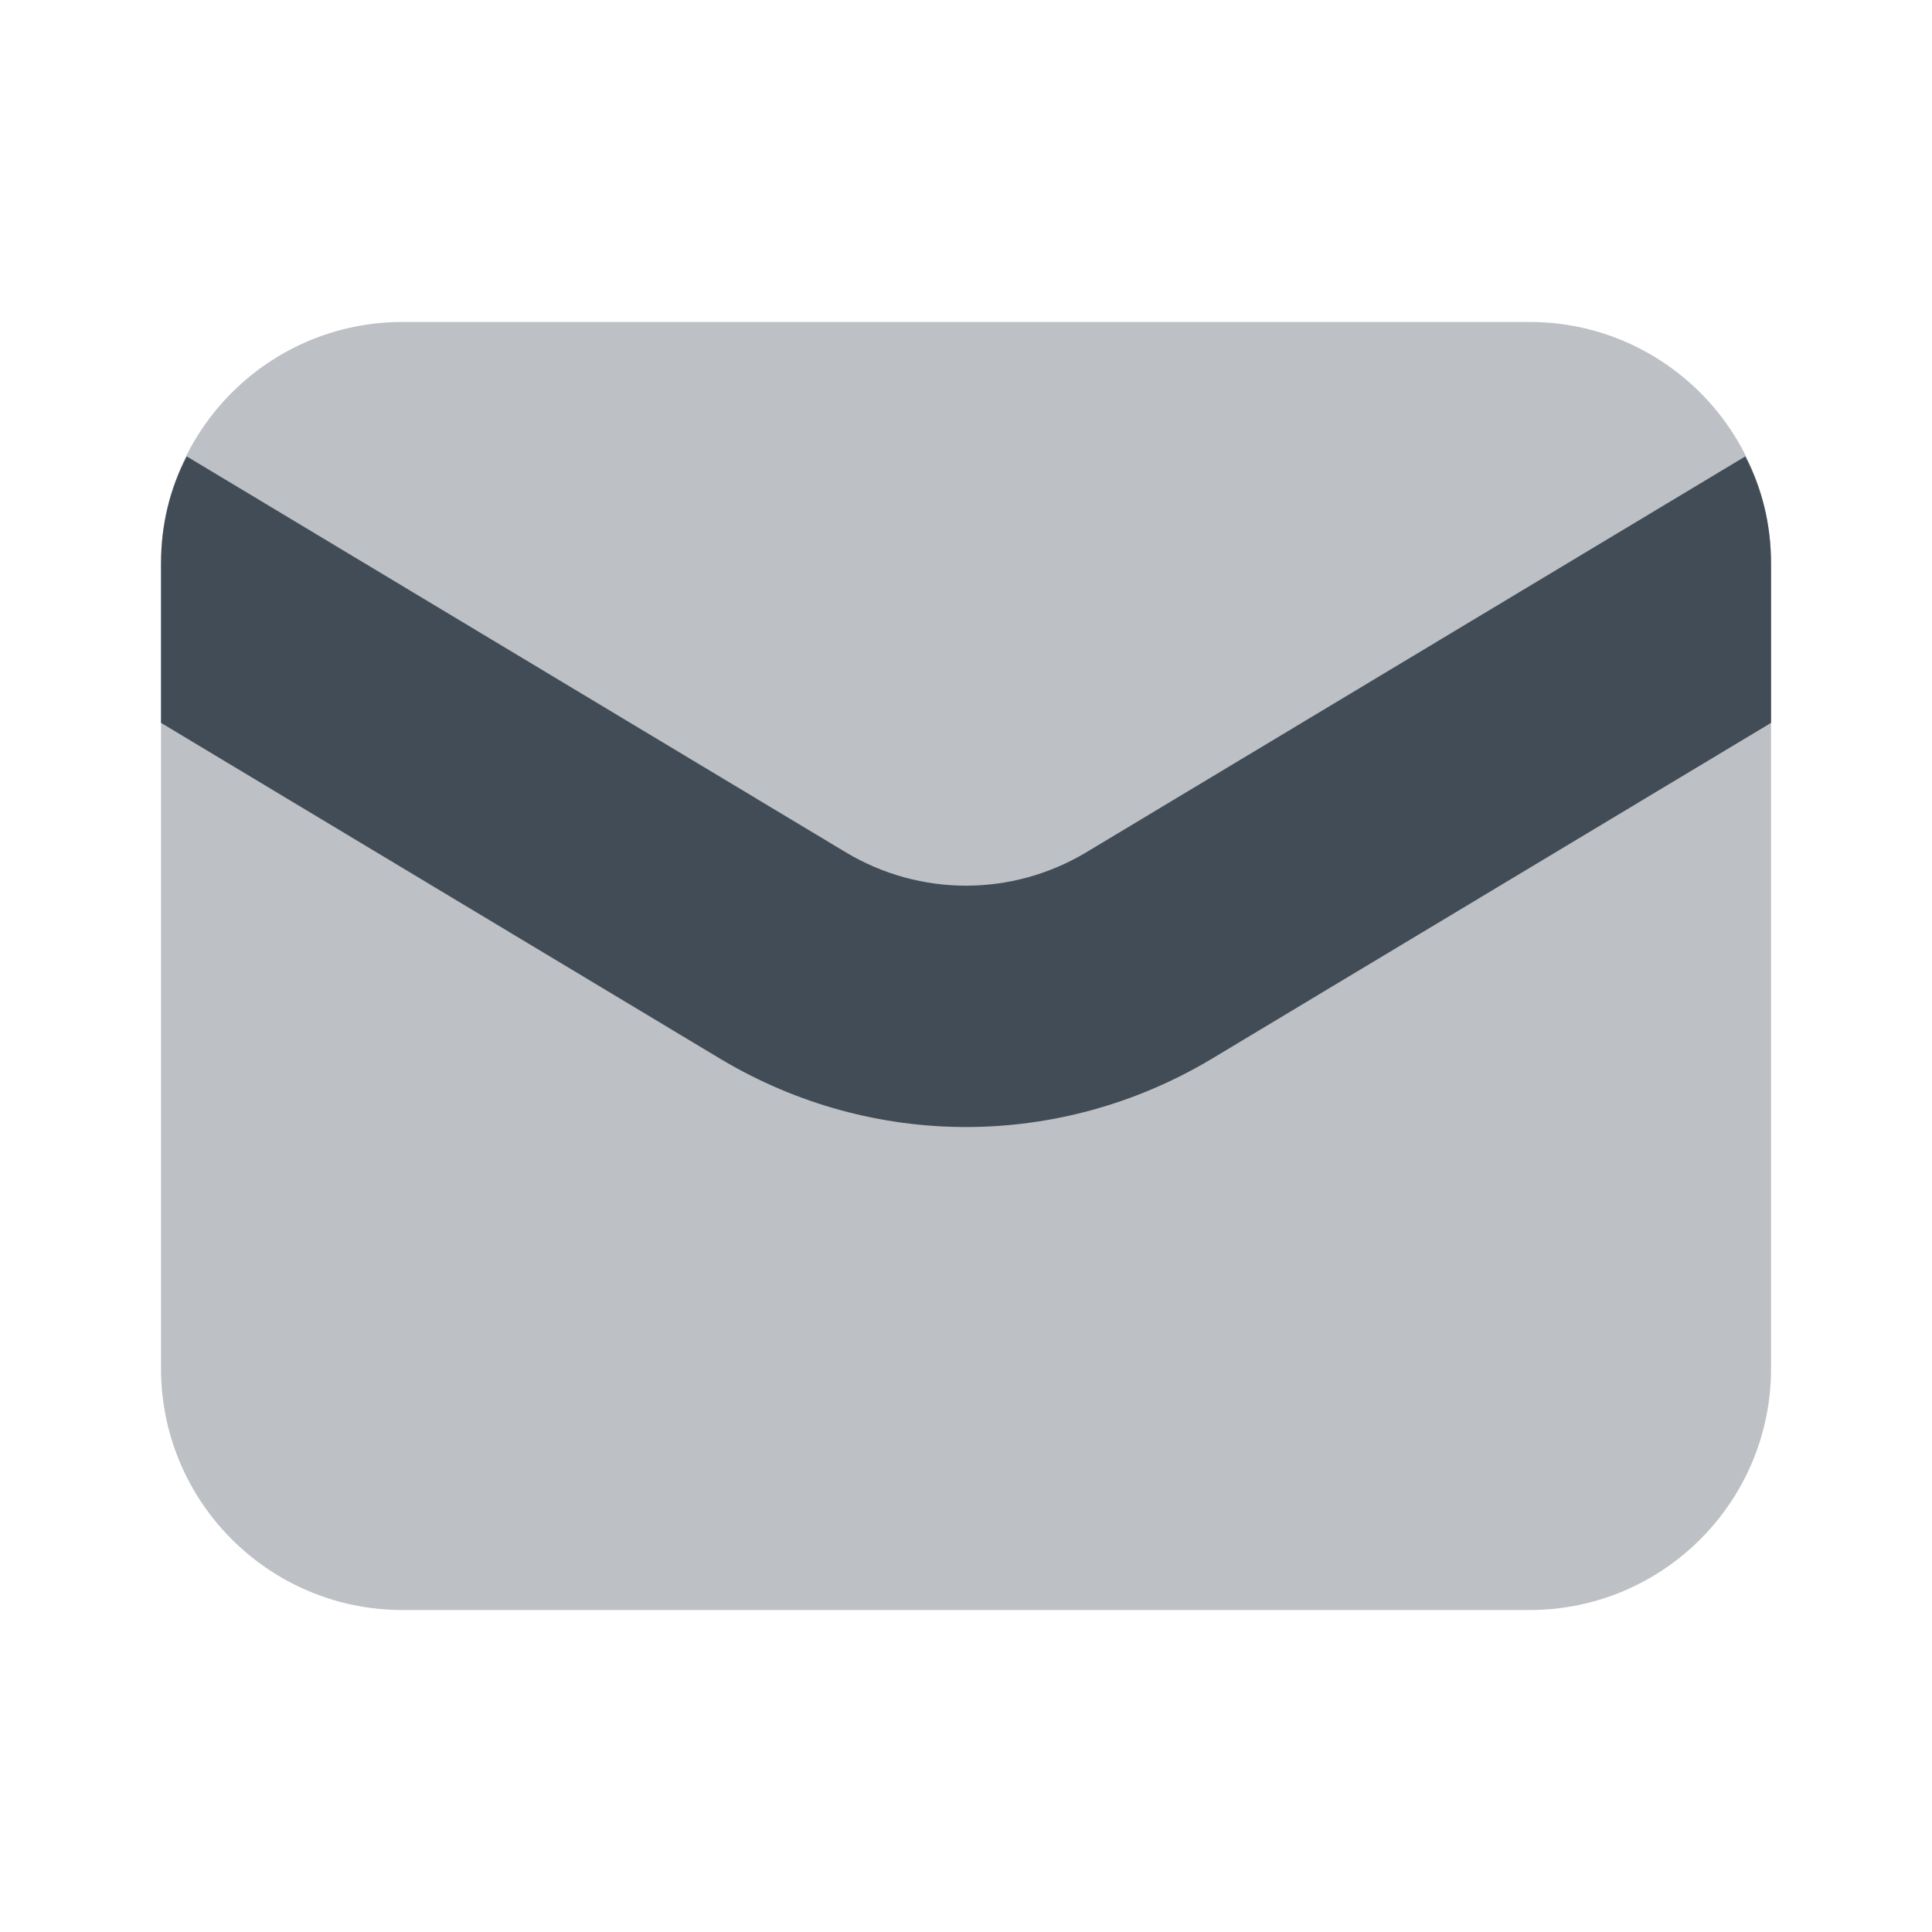 <svg width="32" height="32" viewBox="0 0 32 32" fill="none" xmlns="http://www.w3.org/2000/svg">
<path opacity="0.35" d="M25.334 26.667H6.667C4.458 26.667 2.667 24.876 2.667 22.667V9.333C2.667 7.124 4.458 5.333 6.667 5.333H25.334C27.543 5.333 29.334 7.124 29.334 9.333V22.667C29.334 24.876 27.543 26.667 25.334 26.667Z" fill="#424C57"/>
<path d="M29.334 9.333V11.973L20.054 17.547C18.8 18.293 17.4 18.667 16 18.667C14.6 18.667 13.2 18.293 11.947 17.547L2.667 11.973V9.333C2.667 8.693 2.814 8.093 3.094 7.56L14.014 14.12C15.24 14.853 16.76 14.853 17.987 14.12L28.907 7.56C29.187 8.093 29.334 8.693 29.334 9.333Z" fill="#424C57"/>
</svg>
